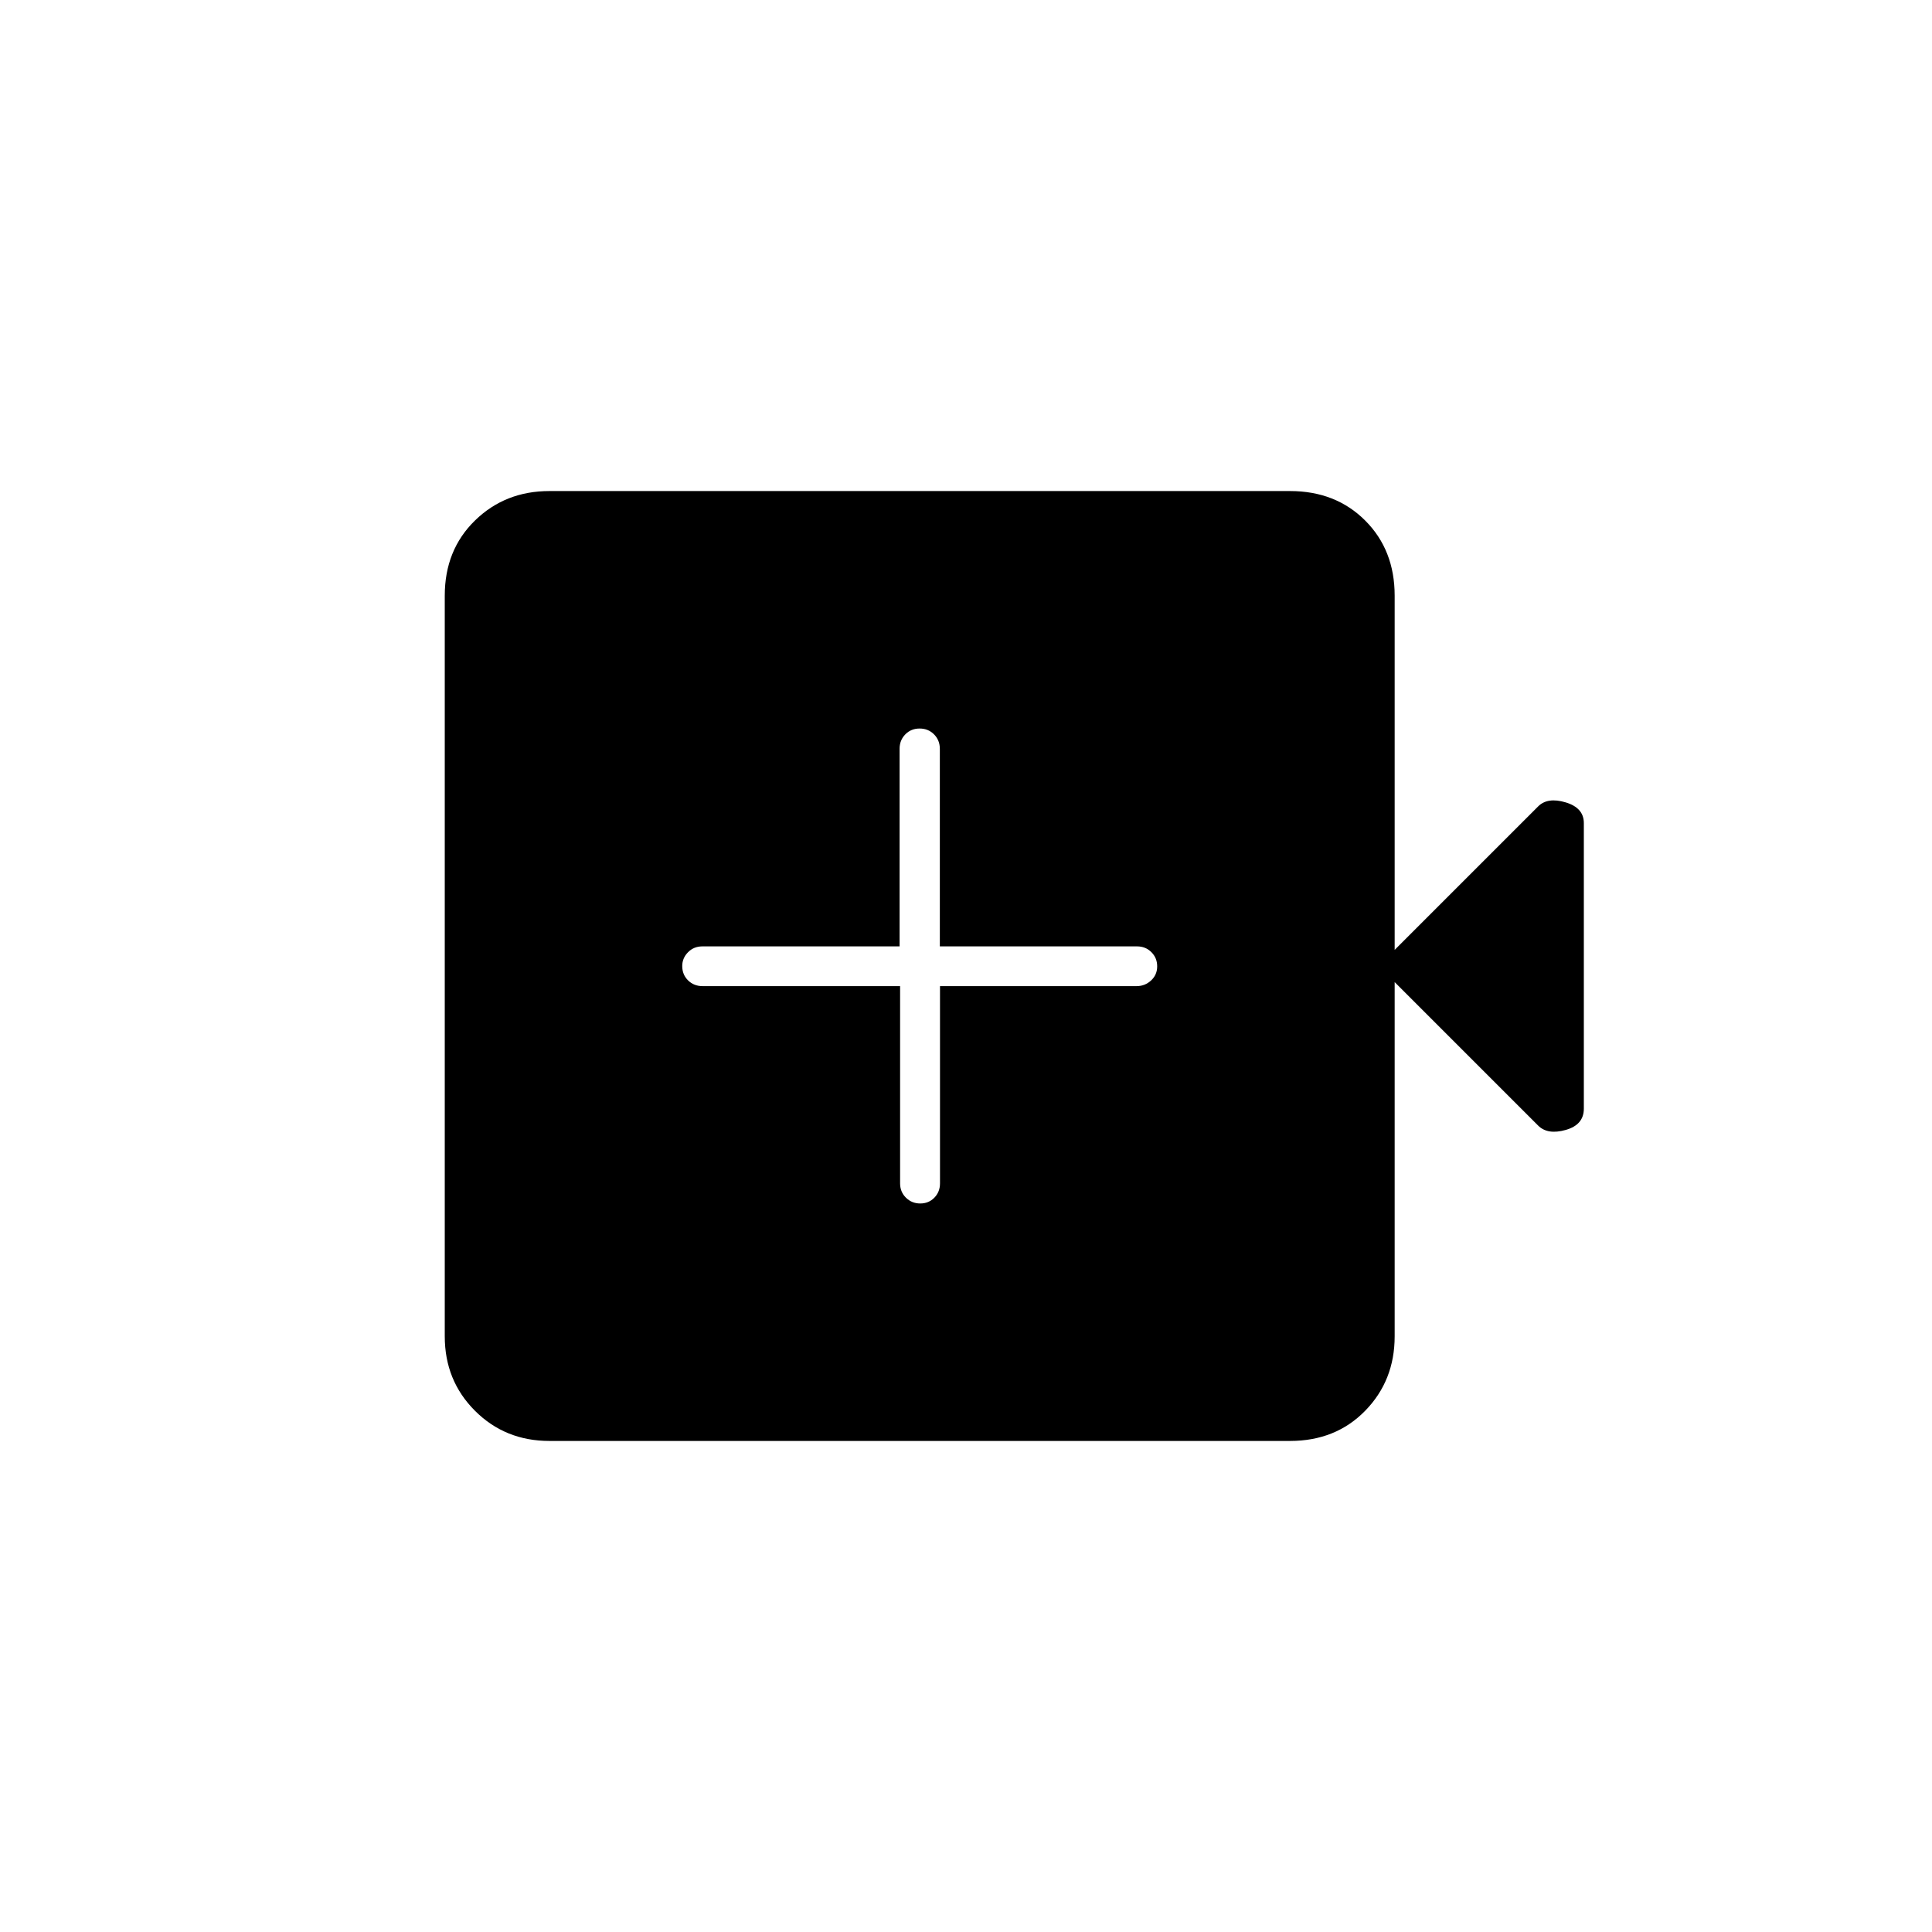 <svg xmlns="http://www.w3.org/2000/svg" height="20" viewBox="0 -960 960 960" width="20"><path d="M447.252-470v98q0 4.25 2.909 7.125t7.108 2.875q4.199 0 7.004-2.875 2.805-2.875 2.805-7.125v-98h97.688q4.184 0 7.209-2.825 3.025-2.824 3.025-7 0-4.175-2.875-7.049-2.875-2.874-7.125-2.874h-98v-98.168q0-4.286-2.885-7.185t-7.15-2.899q-4.265 0-7.115 2.899-2.85 2.899-2.85 7.185v98.168h-98q-4.25 0-7.125 2.909T339-479.965q0 4.265 2.899 7.115 2.899 2.85 7.185 2.85h98.168ZM273-244q-22 0-37-15t-15-37v-368q0-22.7 15-37.35Q251-716 273-716h368q22.7 0 37.35 14.65Q693-686.7 693-664v176l71.309-71.309Q769-564 778-561.292q9 2.709 9 10.292v141.877q0 8.04-9 10.581-9 2.542-13.691-2.149L693-472v176q0 22-14.65 37T641-244H273Z"/></svg>